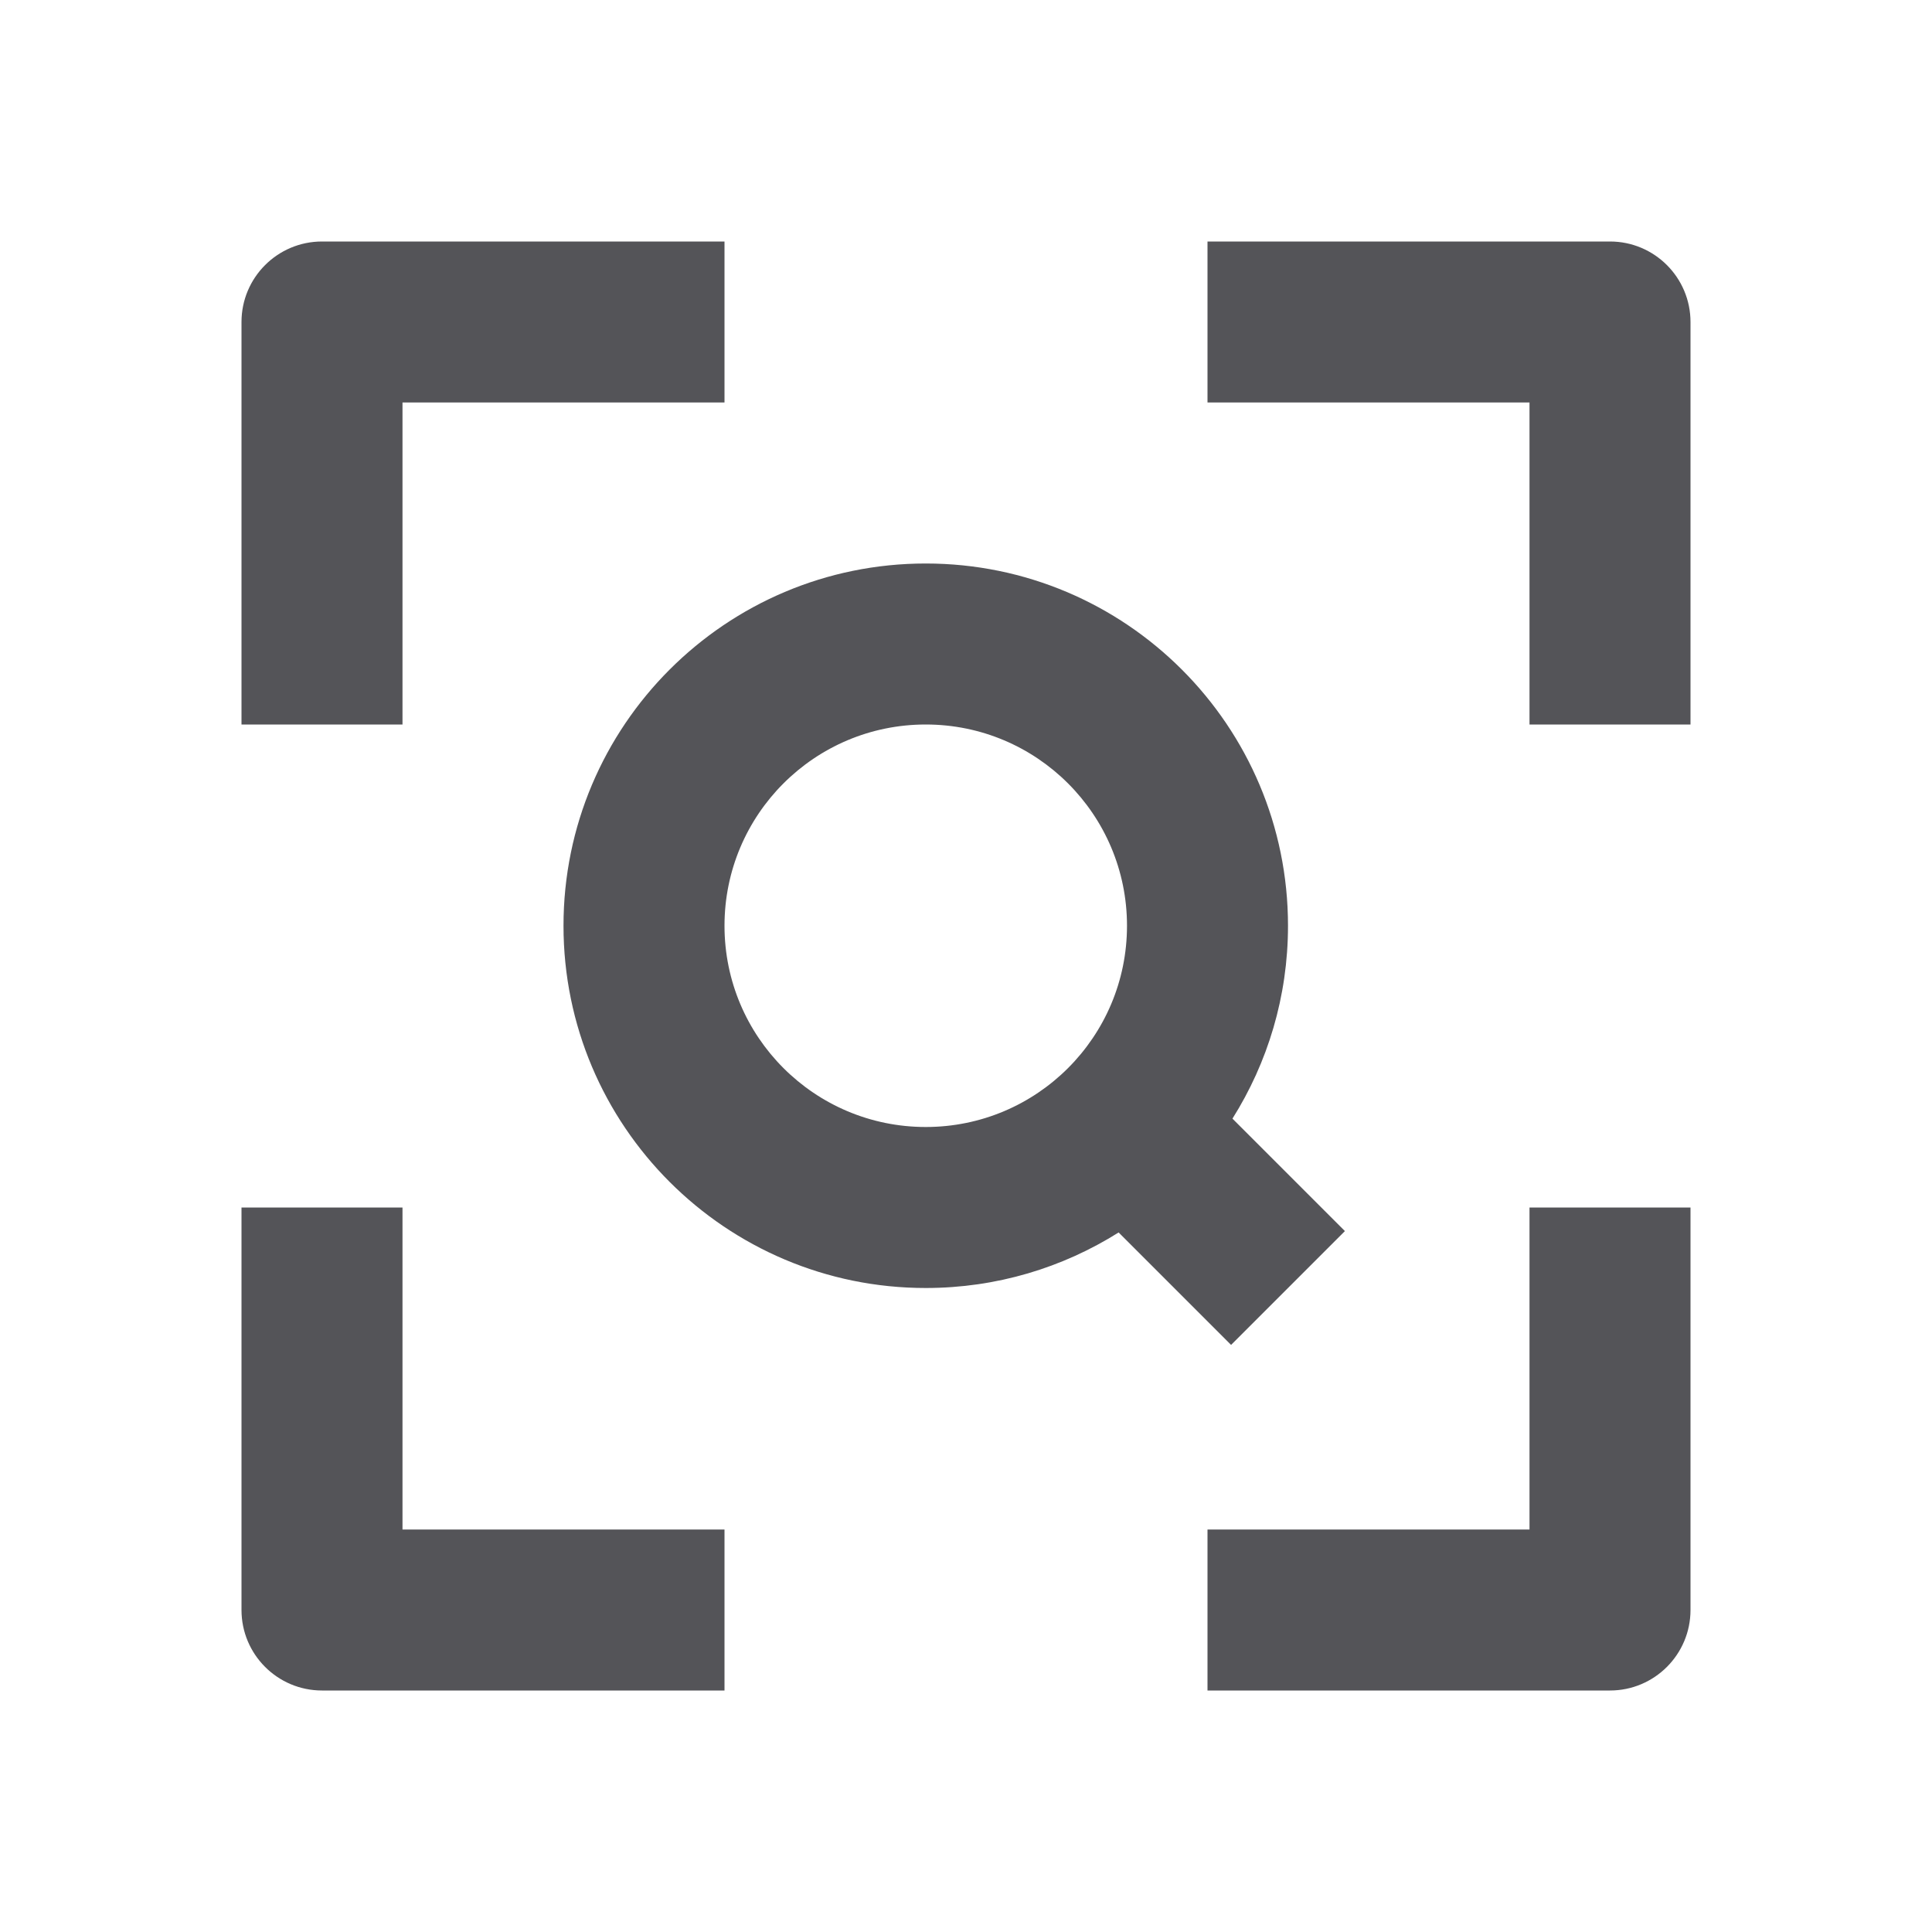 <svg width="24" height="24" viewBox="0 0 24 24" fill="none" xmlns="http://www.w3.org/2000/svg">
<path fill-rule="evenodd" clip-rule="evenodd" d="M20 21H15V19H19V15H21V20C21 20.552 20.552 21 20 21ZM19 5H15V3H20C20.552 3 21 3.448 21 4V9H19V5ZM9 5V3H4C3.448 3 3 3.448 3 4V9H5V5H9ZM4 21H9V19H5V15H3V20C3 20.552 3.448 21 4 21ZM11.5 9C10.119 9 9 10.119 9 11.5C9 12.881 10.119 14 11.5 14C12.881 14 14 12.881 14 11.5C14 10.119 12.881 9 11.5 9ZM7 11.5C7 9.015 9.015 7 11.5 7C13.985 7 16 9.015 16 11.5C16 12.38 15.747 13.202 15.31 13.896L16.707 15.293L15.293 16.707L13.896 15.31C13.202 15.747 12.38 16 11.5 16C9.015 16 7 13.985 7 11.5Z" fill="#545458"/>
</svg>
